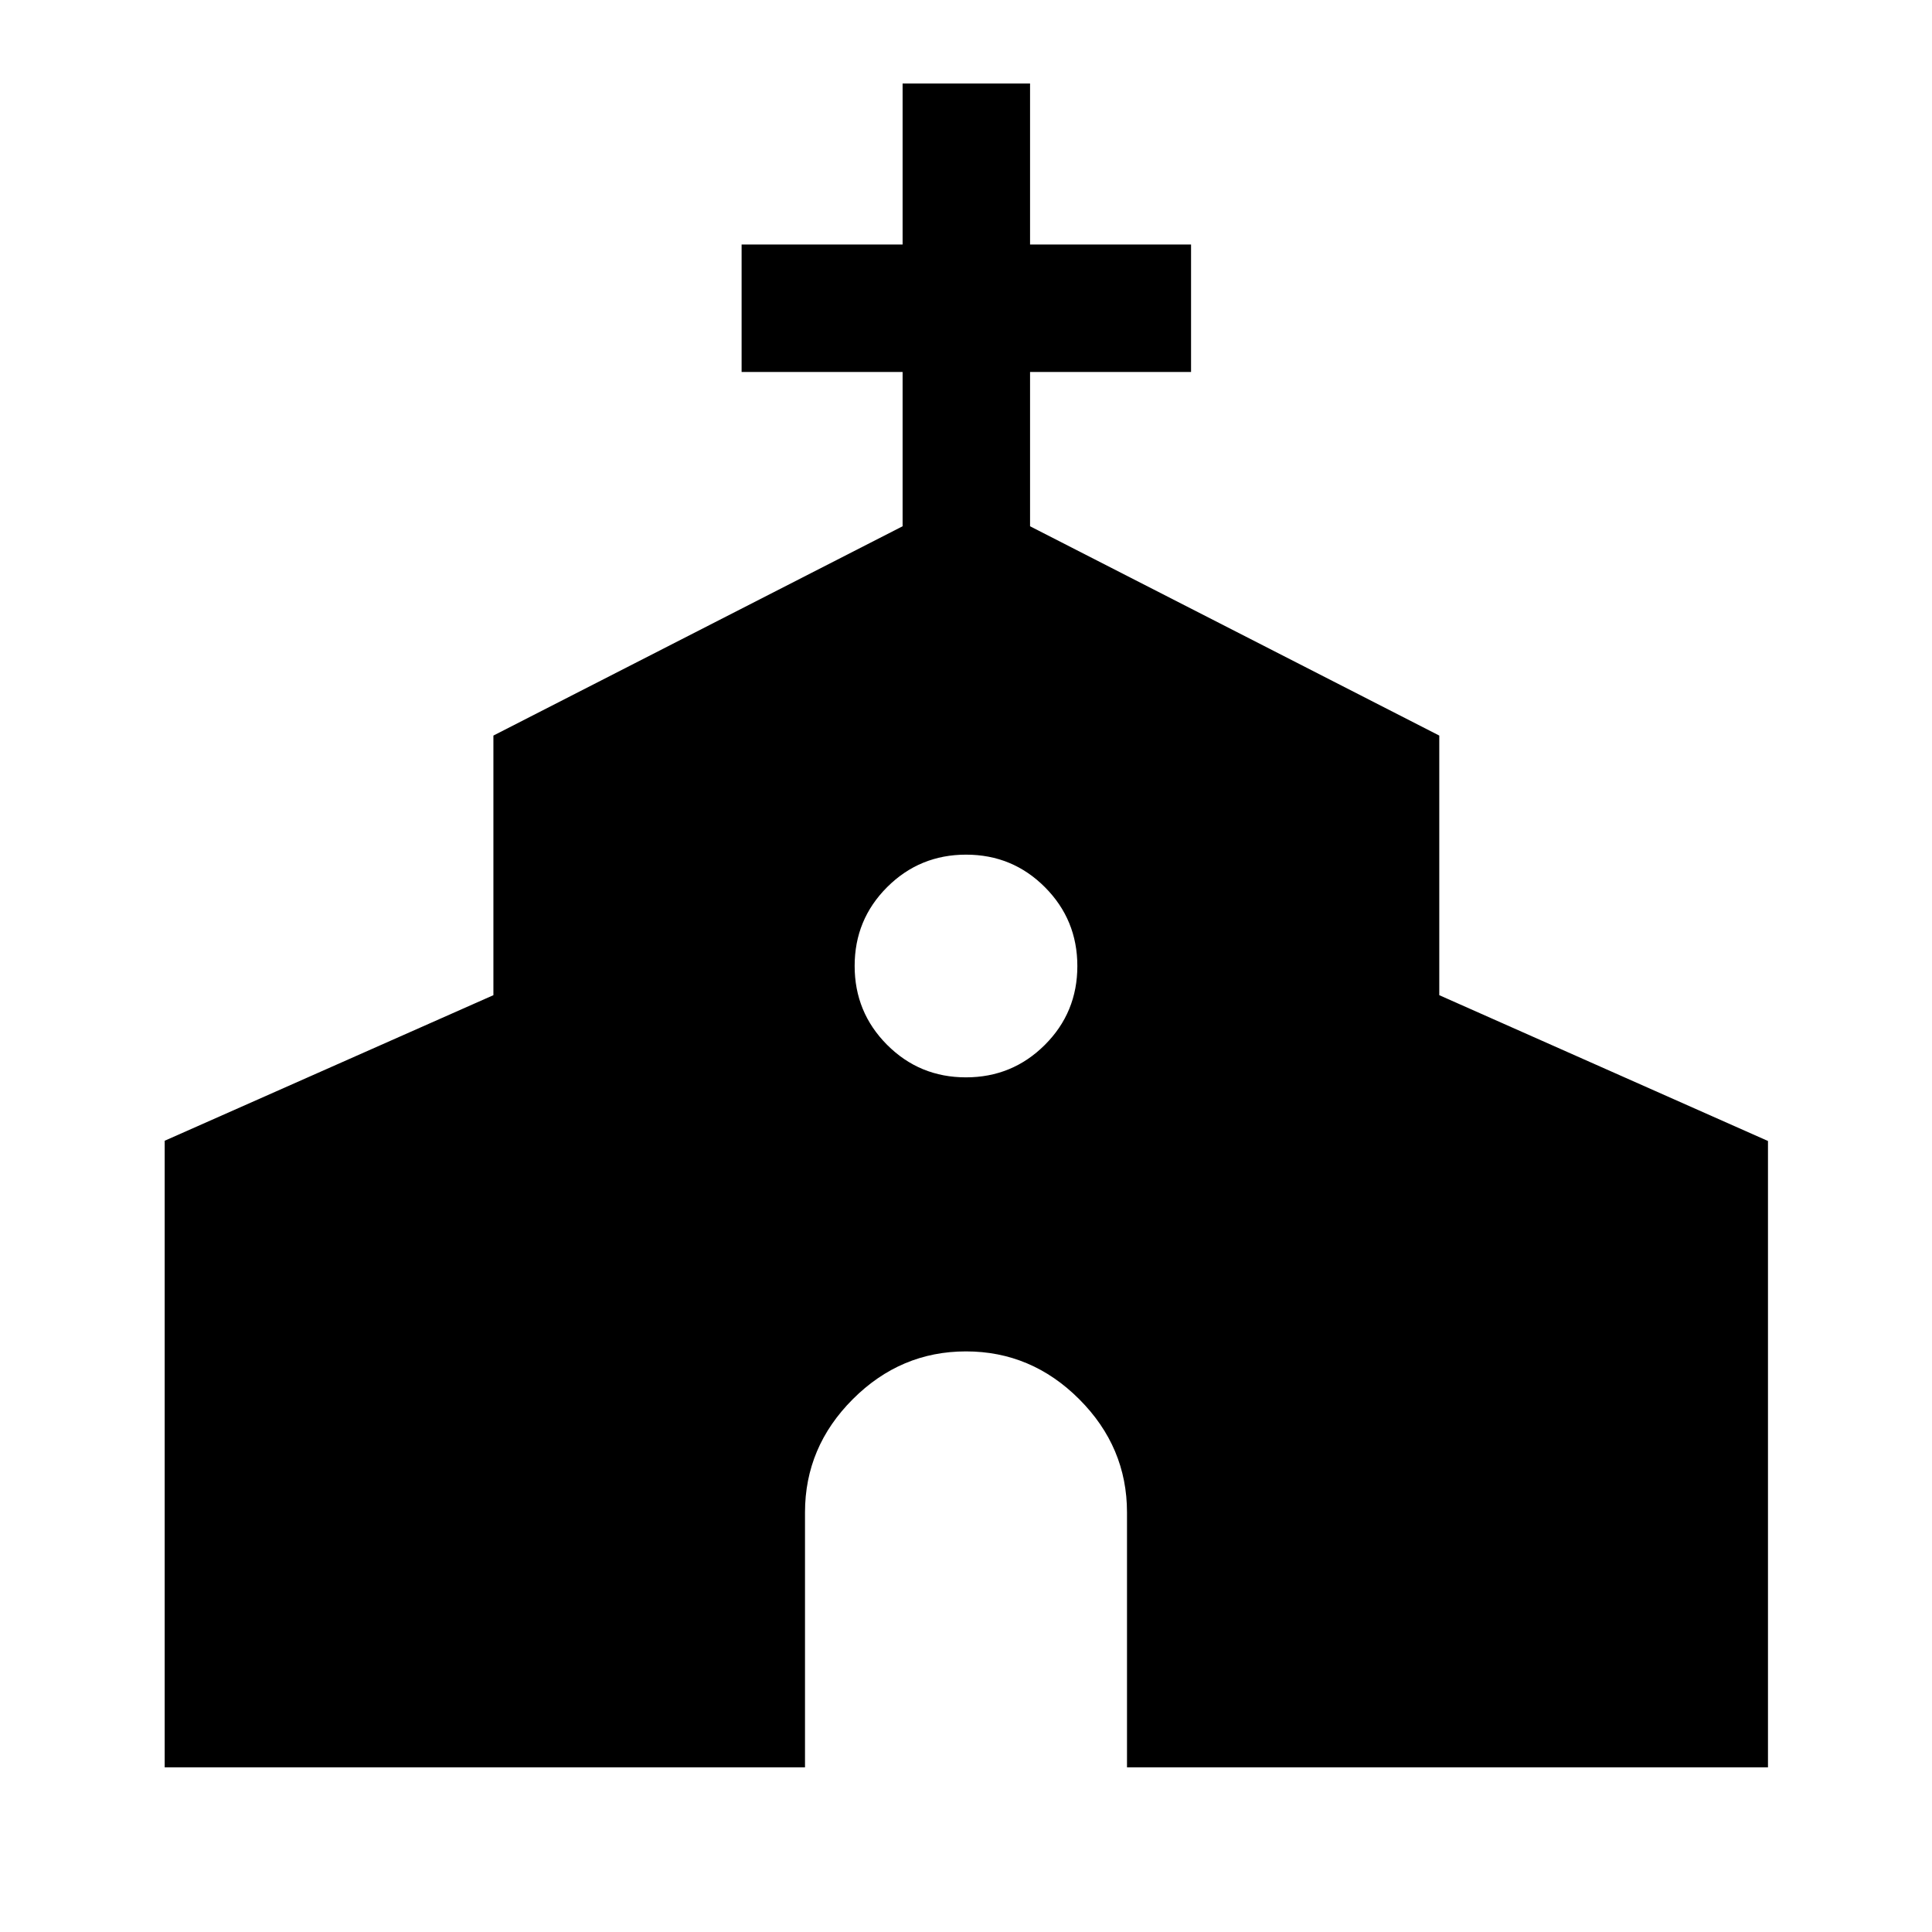 <svg xmlns="http://www.w3.org/2000/svg" height="40" viewBox="0 -960 960 960" width="40"><path d="M81.83-81.83v-311.34l163.34-72.33v-129l203.33-104v-76.67h-80v-63.33h80v-80h63.33v80h80v63.33h-80v76.67l203.34 104v129l163.33 72.45v311.22H560V-208.5q0-32.5-23.75-56.25T480-288.5q-32.5 0-56.25 23.75T400-208.5v126.67H81.83Zm398.13-342.84q23.04 0 39.21-16.12 16.16-16.13 16.16-39.17 0-23.04-16.12-39.21-16.13-16.16-39.17-16.16-23.04 0-39.21 16.12-16.16 16.13-16.16 39.17 0 23.04 16.12 39.21 16.13 16.16 39.17 16.16Z"/></svg>
